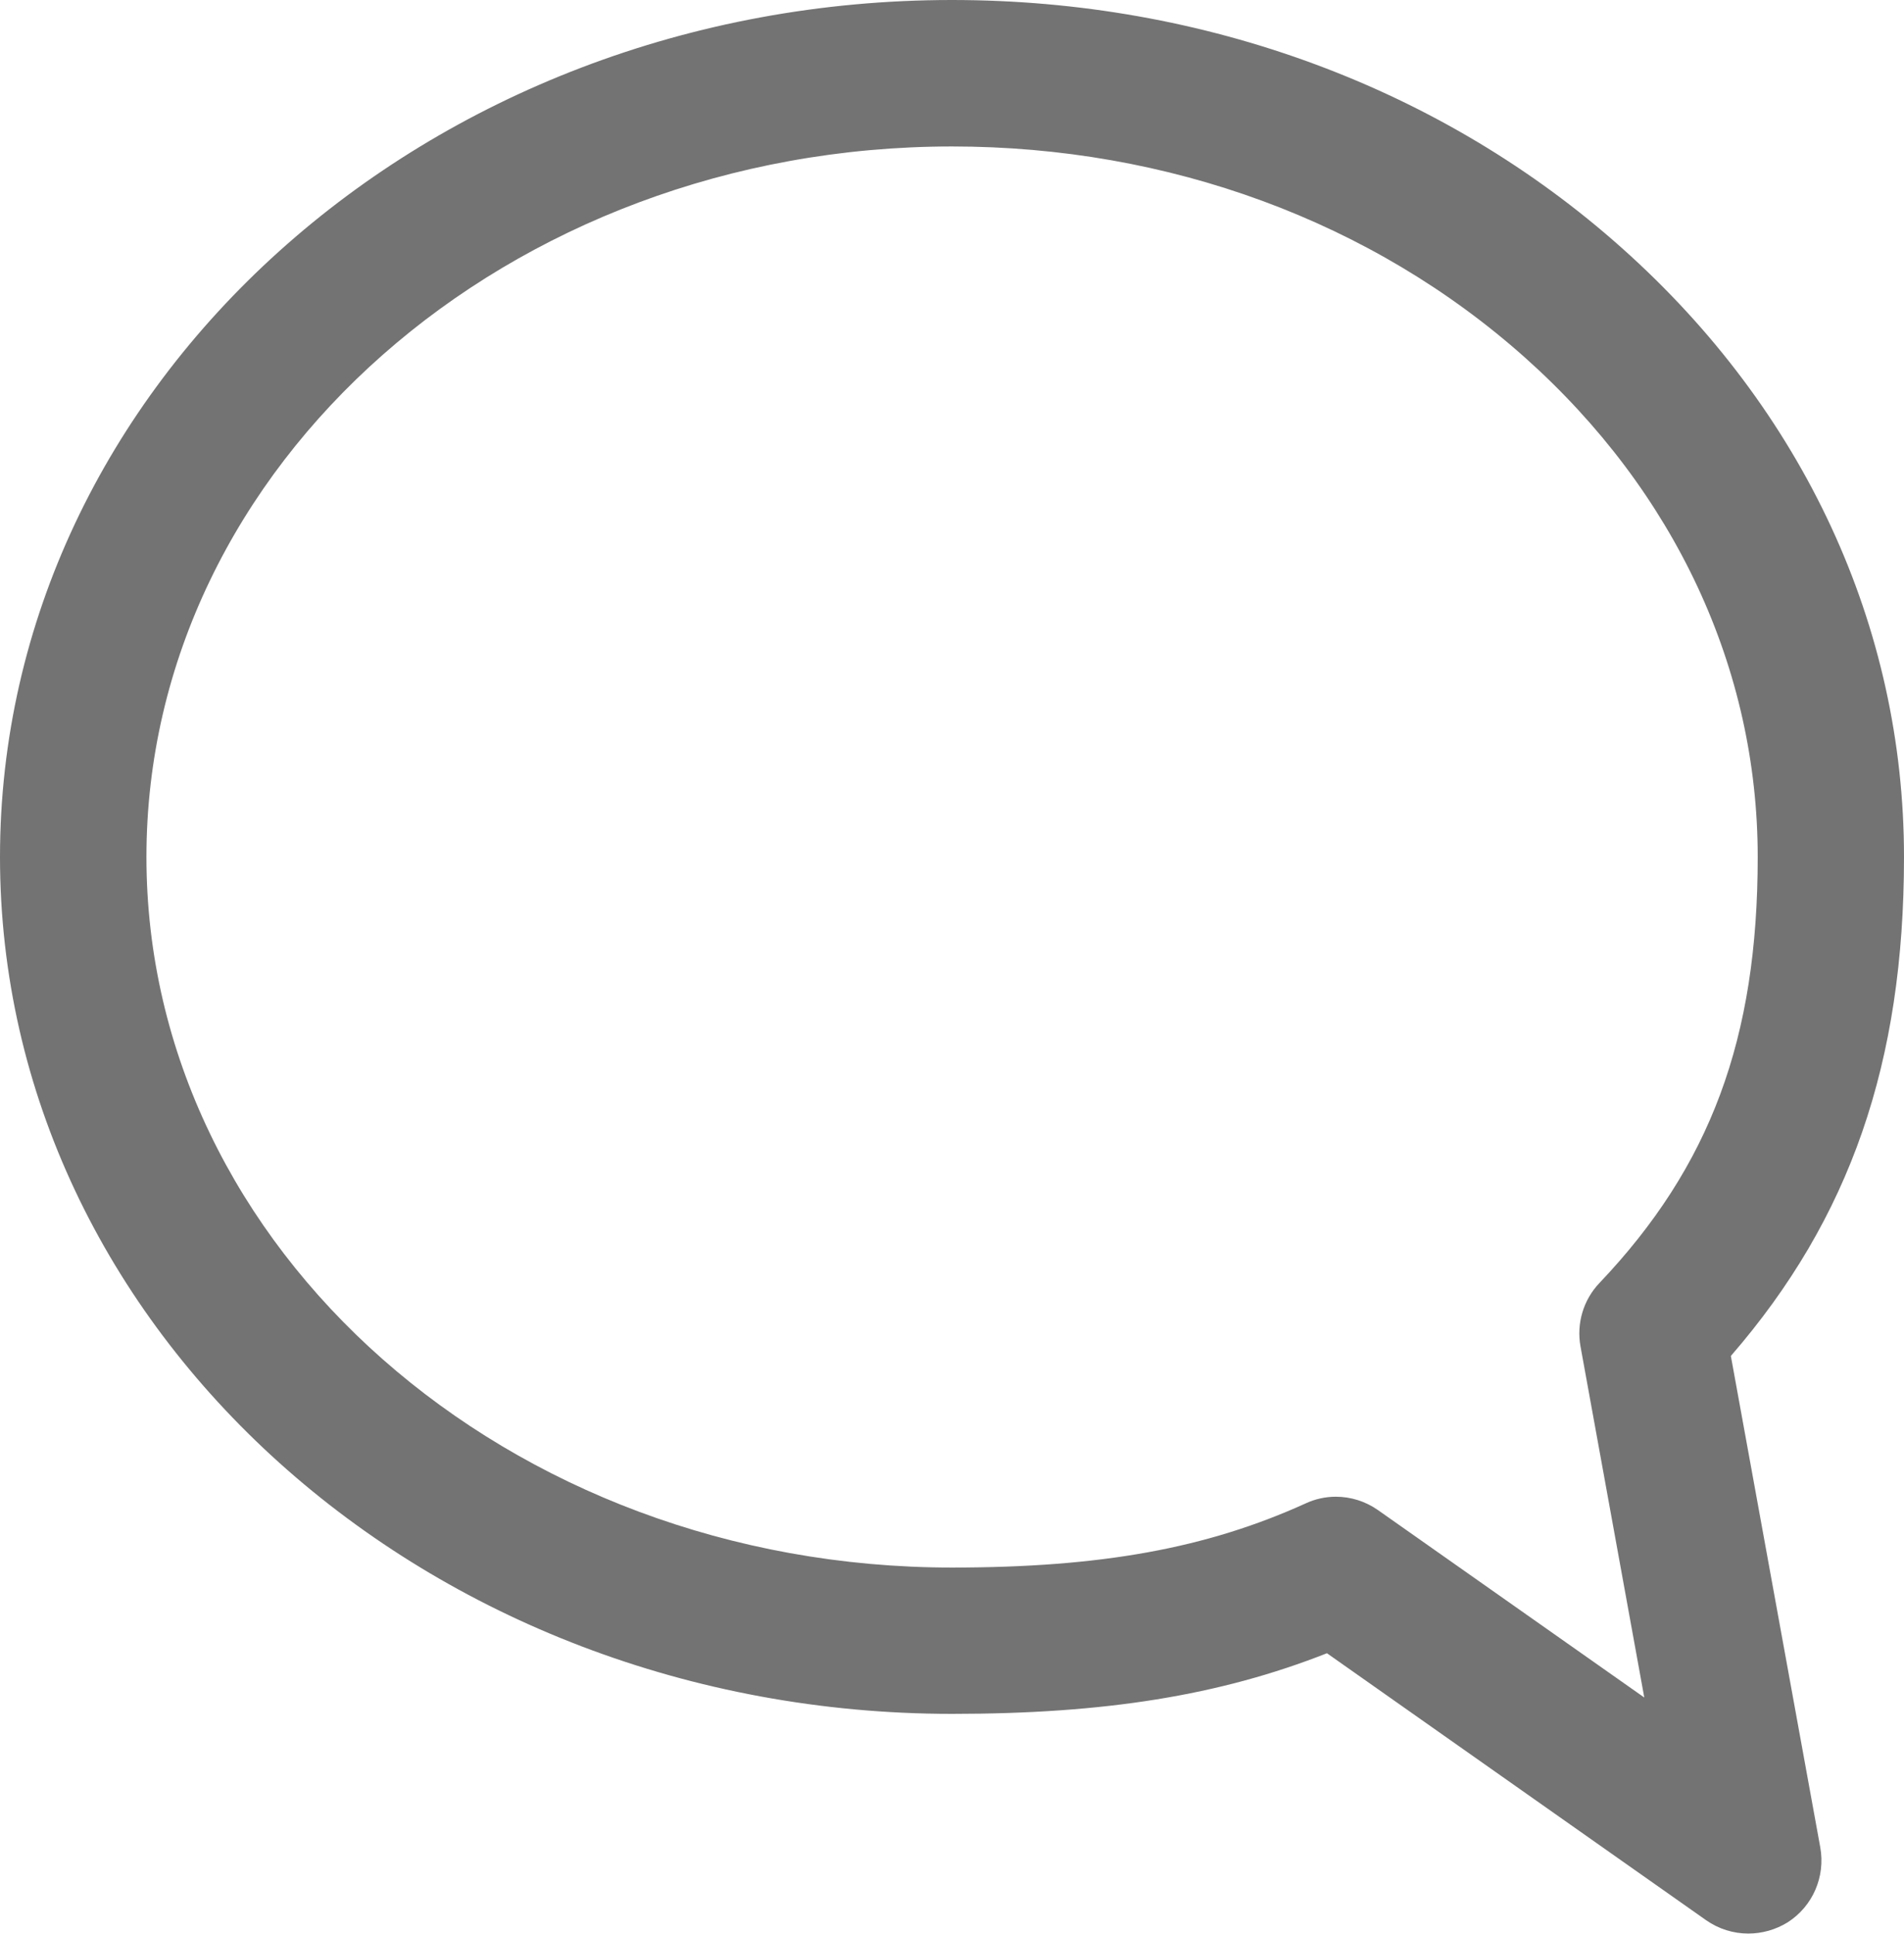 <svg xmlns="http://www.w3.org/2000/svg" xmlns:xlink="http://www.w3.org/1999/xlink" preserveAspectRatio="xMidYMid meet" version="1.0" viewBox="0.0 0.0 126.9 128.9" zoomAndPan="magnify" style="fill: rgb(115, 115, 115);" original_string_length="945"><g id="__id193_sih9e8nxac"><path d="M89.03,99.74c0.99,0,1.97,0.3,2.81,0.89l17.75,12.49l-4.25-23.39c-0.28-1.53,0.19-3.11,1.26-4.23 c7.4-7.79,10.55-16.28,10.55-28.39c0-12.54-5.51-24.36-15.52-33.29C91.45,14.75,77.9,9.76,63.45,9.76 C33.85,9.77,9.76,31,9.76,57.11c0,26.11,24.08,47.35,53.69,47.35c9.93,0,16.97-1.28,23.56-4.27 C87.65,99.89,88.34,99.74,89.03,99.74 M116.52,128.85c-0.98,0-1.97-0.3-2.81-0.89l-25.27-17.79c-7.16,2.82-14.82,4.04-24.98,4.04 C28.46,114.21,0,88.6,0,57.11C0,25.62,28.46,0,63.45,0c16.84,0,32.71,5.87,44.66,16.54c12.11,10.8,18.79,25.21,18.79,40.57 c0,13.7-3.58,24.07-11.54,33.25l5.96,32.75c0.35,1.95-0.5,3.92-2.17,4.99C118.34,128.6,117.43,128.85,116.52,128.85" style="fill: inherit;"/></g></svg>